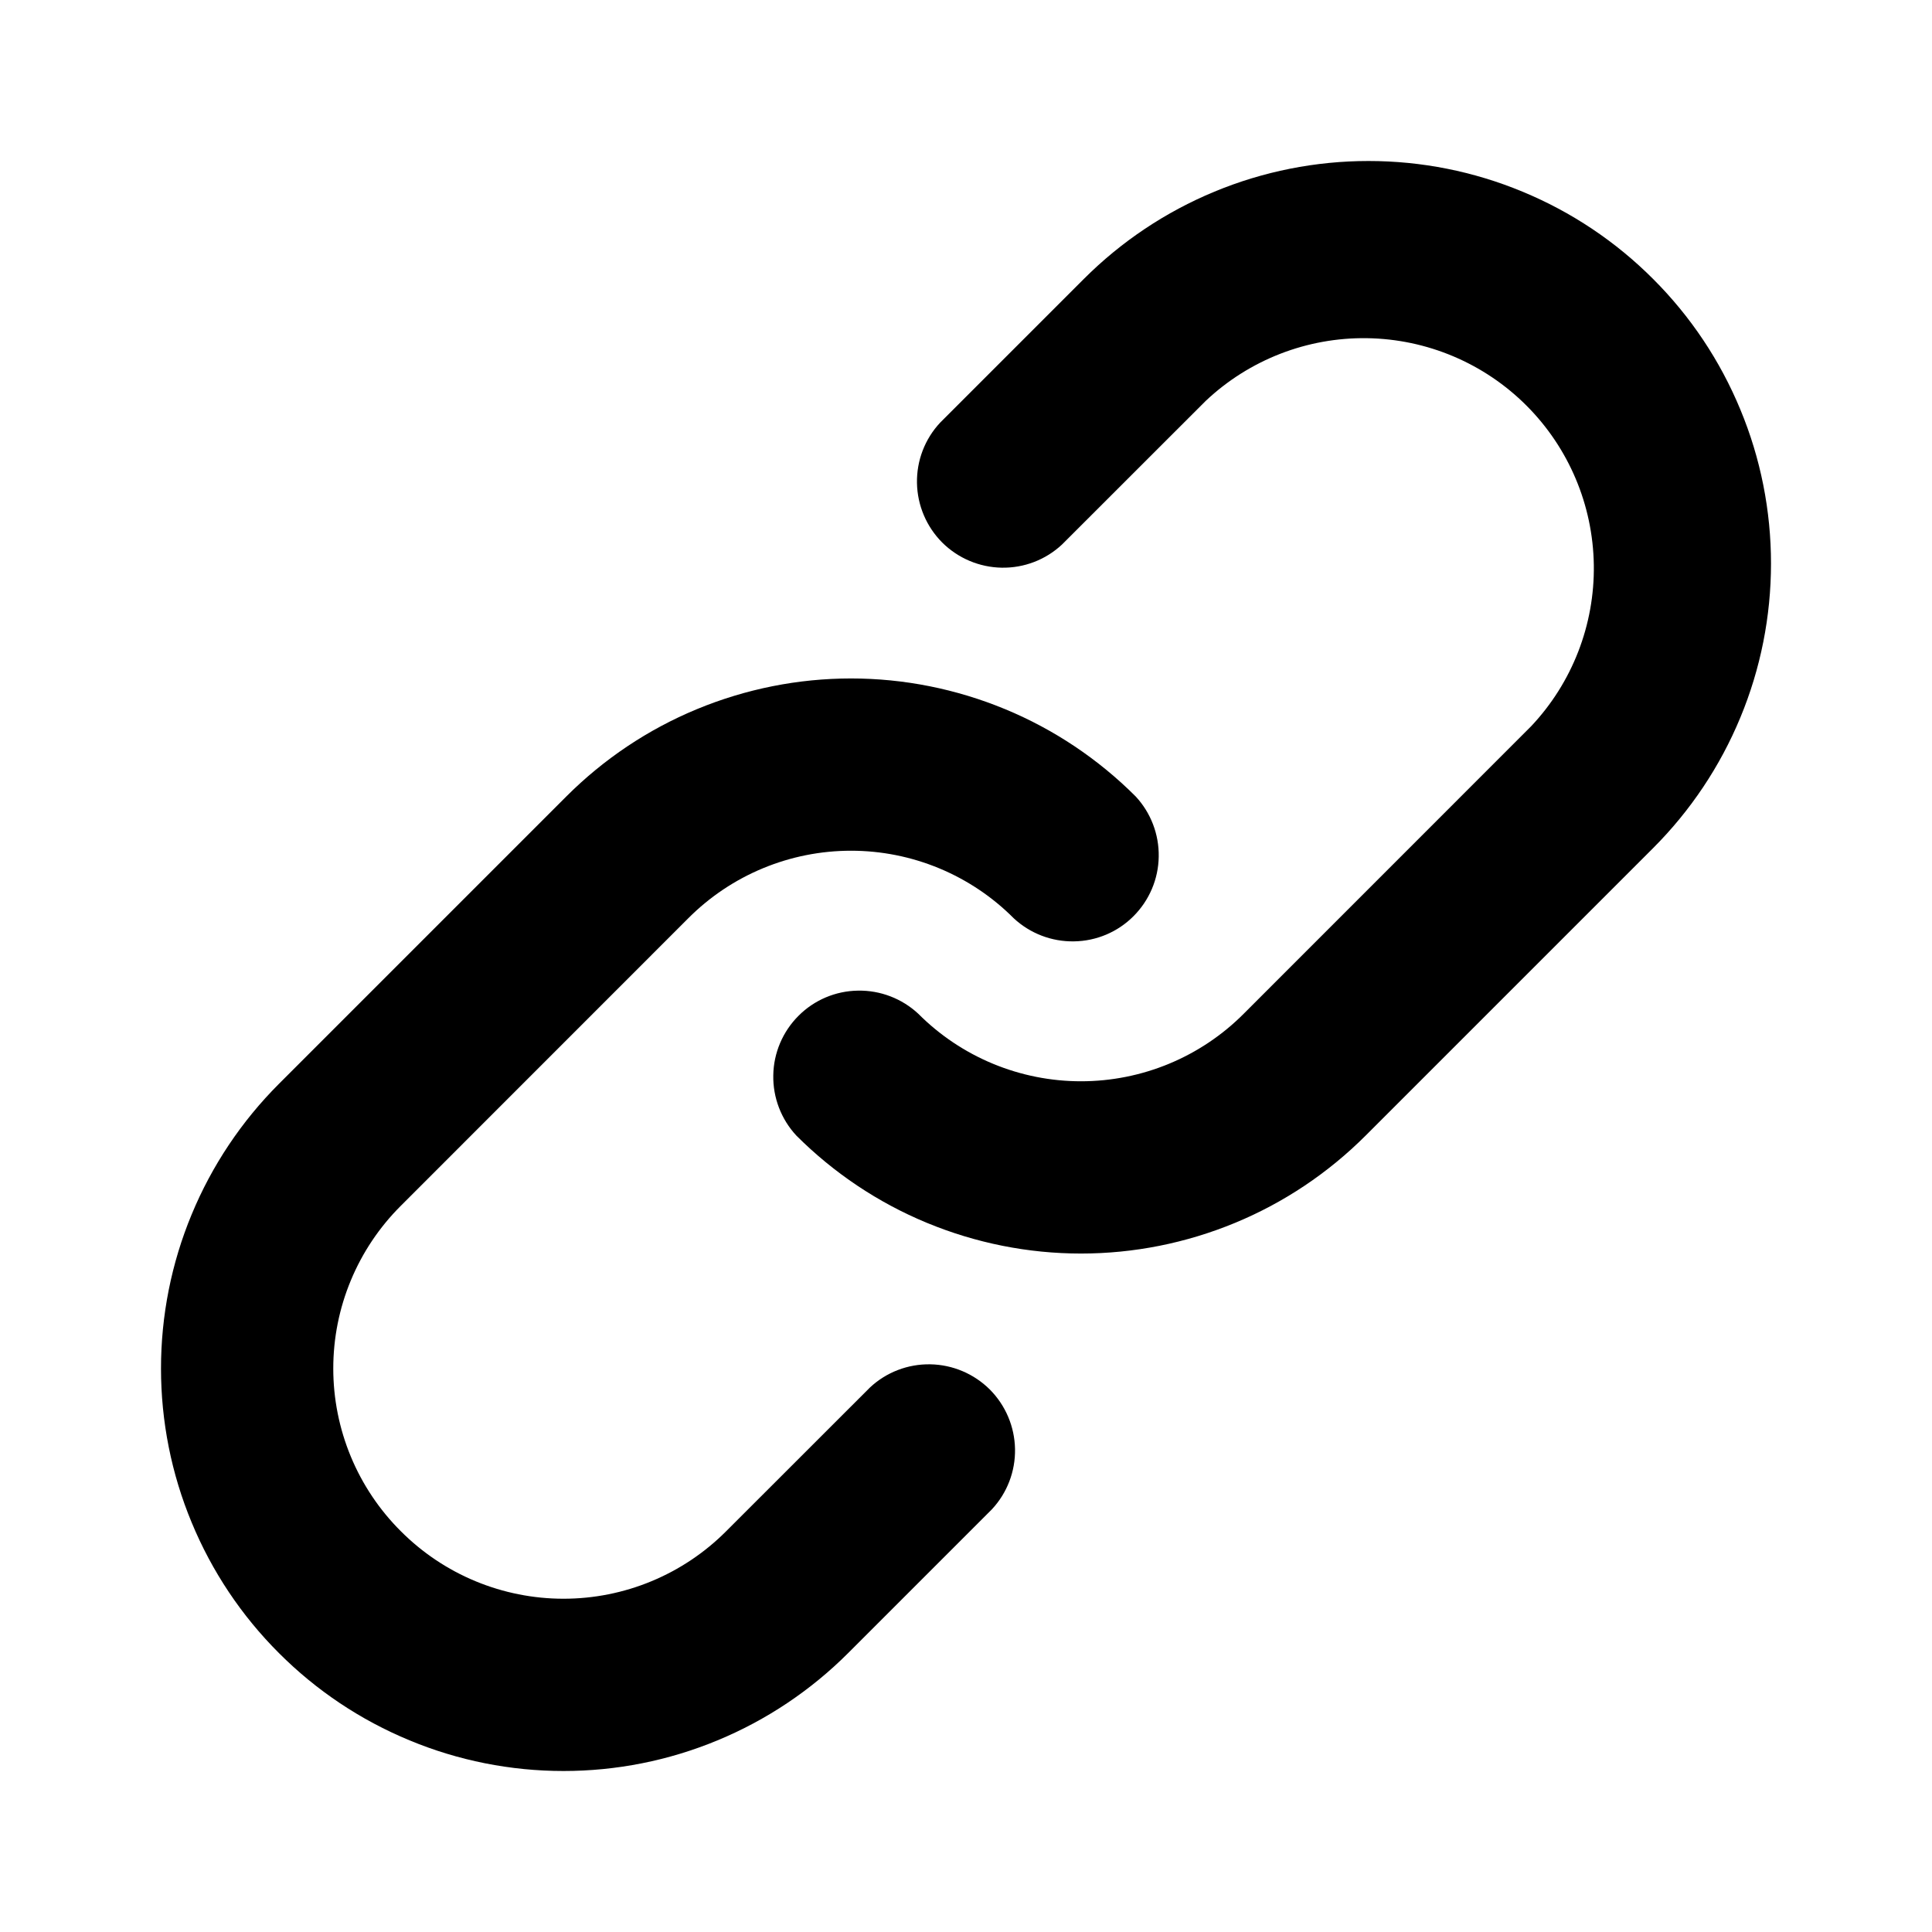 <svg width="24" height="24" viewBox="0 0 24 24" fill="none" xmlns="http://www.w3.org/2000/svg">
<path d="M11.679 5.25L13.464 3.465C13.929 3 14.48 2.632 15.086 2.381C15.693 2.129 16.343 2 17 2C17.657 2 18.307 2.129 18.913 2.381C19.52 2.632 20.071 3 20.535 3.465C21 3.929 21.368 4.48 21.619 5.087C21.871 5.693 22 6.343 22 7C22 7.657 21.871 8.307 21.619 8.914C21.368 9.52 21 10.071 20.535 10.536L16.964 14.107C16.5 14.571 15.949 14.94 15.342 15.191C14.735 15.442 14.085 15.572 13.428 15.572C12.772 15.572 12.122 15.442 11.515 15.191C10.908 14.94 10.357 14.571 9.893 14.107C9.704 13.904 9.601 13.635 9.606 13.358C9.61 13.08 9.723 12.815 9.919 12.619C10.115 12.422 10.38 12.31 10.658 12.306C10.935 12.301 11.204 12.404 11.407 12.593C11.672 12.859 11.987 13.07 12.334 13.214C12.681 13.358 13.053 13.432 13.428 13.432C13.804 13.432 14.176 13.358 14.523 13.214C14.87 13.07 15.185 12.859 15.45 12.593L19.021 9.021C19.531 8.48 19.81 7.761 19.799 7.018C19.788 6.274 19.488 5.564 18.962 5.038C18.436 4.512 17.726 4.212 16.982 4.201C16.239 4.19 15.52 4.469 14.979 4.979L13.193 6.764C12.99 6.954 12.721 7.057 12.443 7.052C12.166 7.047 11.901 6.935 11.704 6.739C11.508 6.542 11.396 6.277 11.391 6C11.386 5.722 11.489 5.453 11.679 5.25ZM4.979 19.021C5.244 19.287 5.559 19.498 5.906 19.642C6.253 19.786 6.625 19.86 7 19.86C7.376 19.86 7.748 19.786 8.094 19.642C8.441 19.498 8.756 19.287 9.021 19.021L10.807 17.236C11.01 17.046 11.279 16.943 11.557 16.948C11.834 16.953 12.099 17.065 12.296 17.261C12.492 17.458 12.604 17.723 12.609 18C12.614 18.278 12.511 18.547 12.321 18.75L10.536 20.535C10.071 21 9.52 21.368 8.914 21.619C8.307 21.871 7.657 22 7 22C6.343 22 5.693 21.871 5.087 21.619C4.48 21.368 3.929 21 3.465 20.535C3 20.071 2.632 19.52 2.381 18.913C2.129 18.307 2 17.657 2 17C2 16.343 2.129 15.693 2.381 15.086C2.632 14.48 3 13.929 3.465 13.464L7.036 9.893C7.5 9.429 8.051 9.06 8.658 8.809C9.265 8.558 9.915 8.428 10.572 8.428C11.228 8.428 11.878 8.558 12.485 8.809C13.092 9.06 13.643 9.429 14.107 9.893C14.296 10.096 14.399 10.365 14.394 10.642C14.39 10.92 14.277 11.185 14.081 11.381C13.885 11.578 13.62 11.69 13.342 11.694C13.065 11.699 12.796 11.596 12.593 11.407C12.328 11.141 12.013 10.93 11.666 10.786C11.319 10.642 10.947 10.568 10.572 10.568C10.196 10.568 9.824 10.642 9.477 10.786C9.13 10.93 8.815 11.141 8.55 11.407L4.979 14.979C4.713 15.244 4.502 15.559 4.358 15.906C4.214 16.252 4.14 16.624 4.14 17C4.14 17.375 4.214 17.747 4.358 18.094C4.502 18.441 4.713 18.756 4.979 19.021Z" fill="currentColor"/>
</svg>
